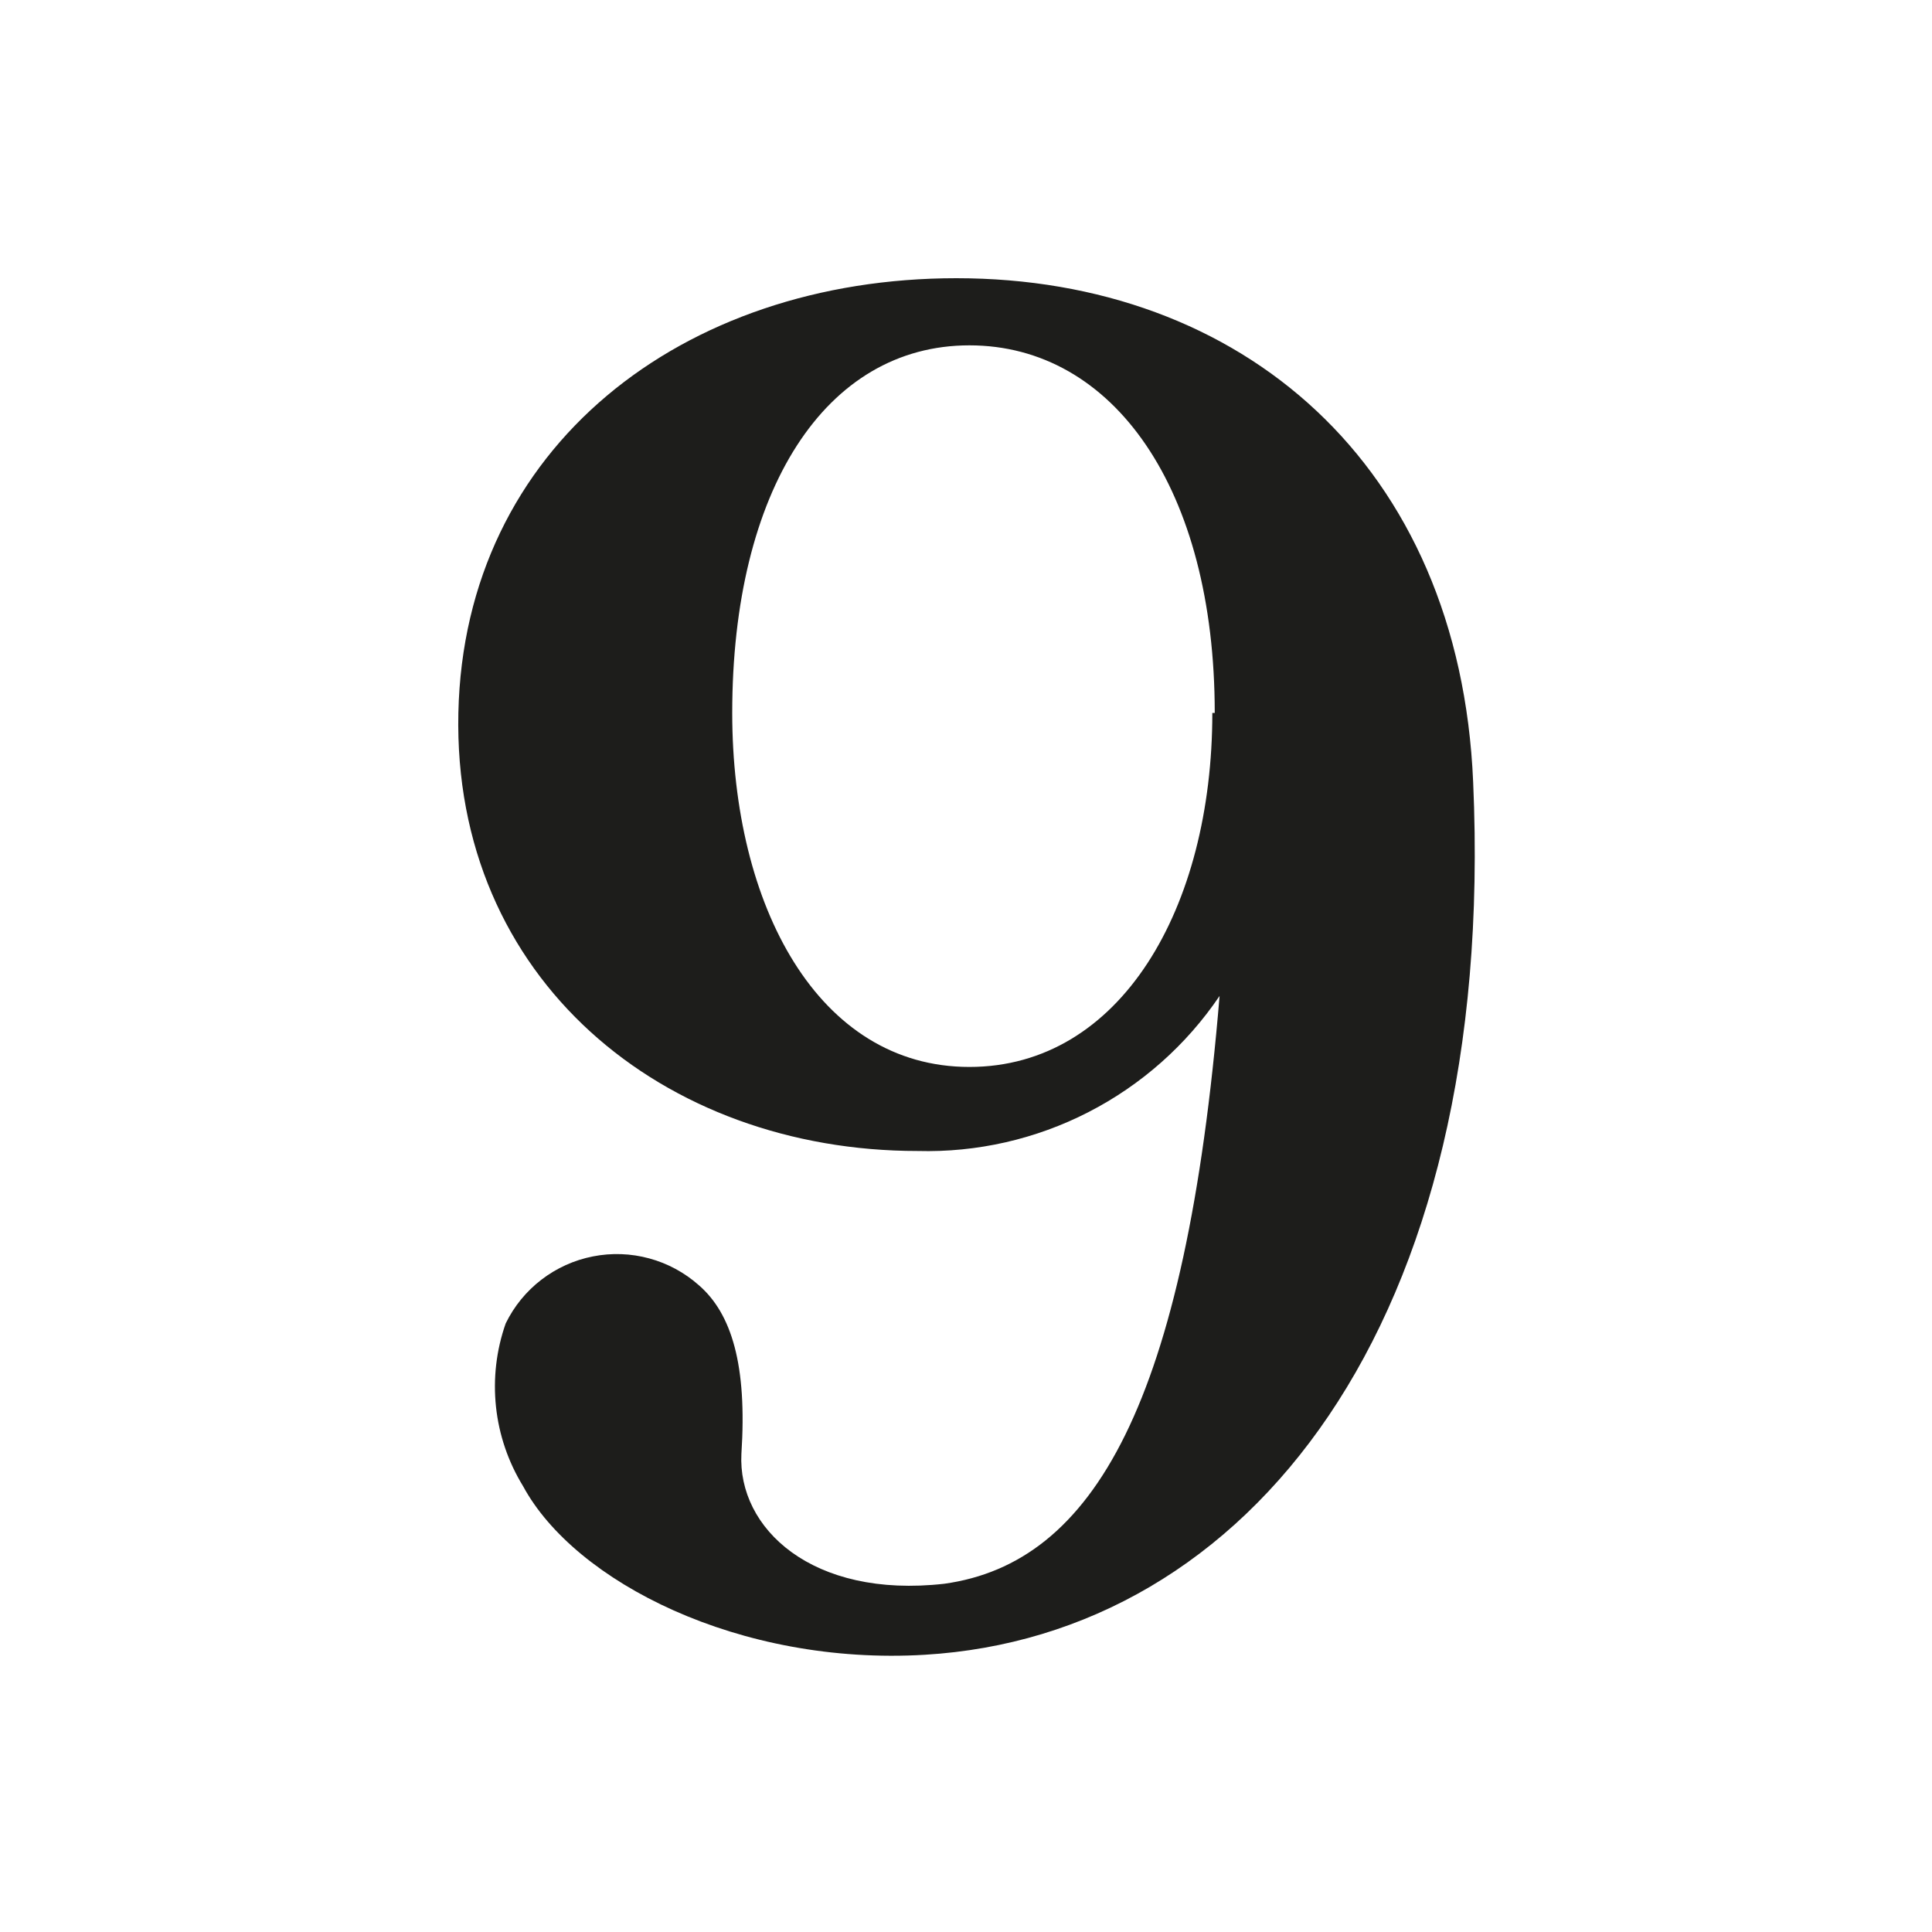 <svg width="40" height="40" viewBox="0 0 40 40" fill="none" xmlns="http://www.w3.org/2000/svg">
<path d="M19.15 34.26C15.31 34.49 11.9 32.75 10.83 30.77C10.523 30.27 10.331 29.709 10.269 29.126C10.207 28.543 10.275 27.953 10.47 27.4C10.643 27.045 10.896 26.735 11.209 26.495C11.522 26.254 11.887 26.089 12.274 26.013C12.661 25.936 13.061 25.95 13.442 26.054C13.823 26.157 14.175 26.348 14.47 26.61C15.15 27.2 15.47 28.27 15.35 30.1C15.27 31.64 16.81 33.1 19.55 32.79C22.64 32.36 24.55 29.06 25.25 20.62C24.562 21.637 23.628 22.464 22.536 23.025C21.444 23.586 20.227 23.863 19 23.83C13.73 23.83 9.37 20.27 9.49 14.76C9.61 9.25 14.13 5.76 19.8 5.76C25.7 5.76 30.22 9.61 30.5 16.19C31 27.48 25.81 33.86 19.15 34.26ZM25.15 14.76C25.15 10.12 23.05 7.15 20.07 7.15C17.09 7.15 15.16 10.15 15.16 14.76C15.16 18.76 16.94 22.09 20.07 22.09C23.2 22.09 25.1 18.8 25.1 14.76H25.15Z" fill="#1D1D1B"/>
</svg>
